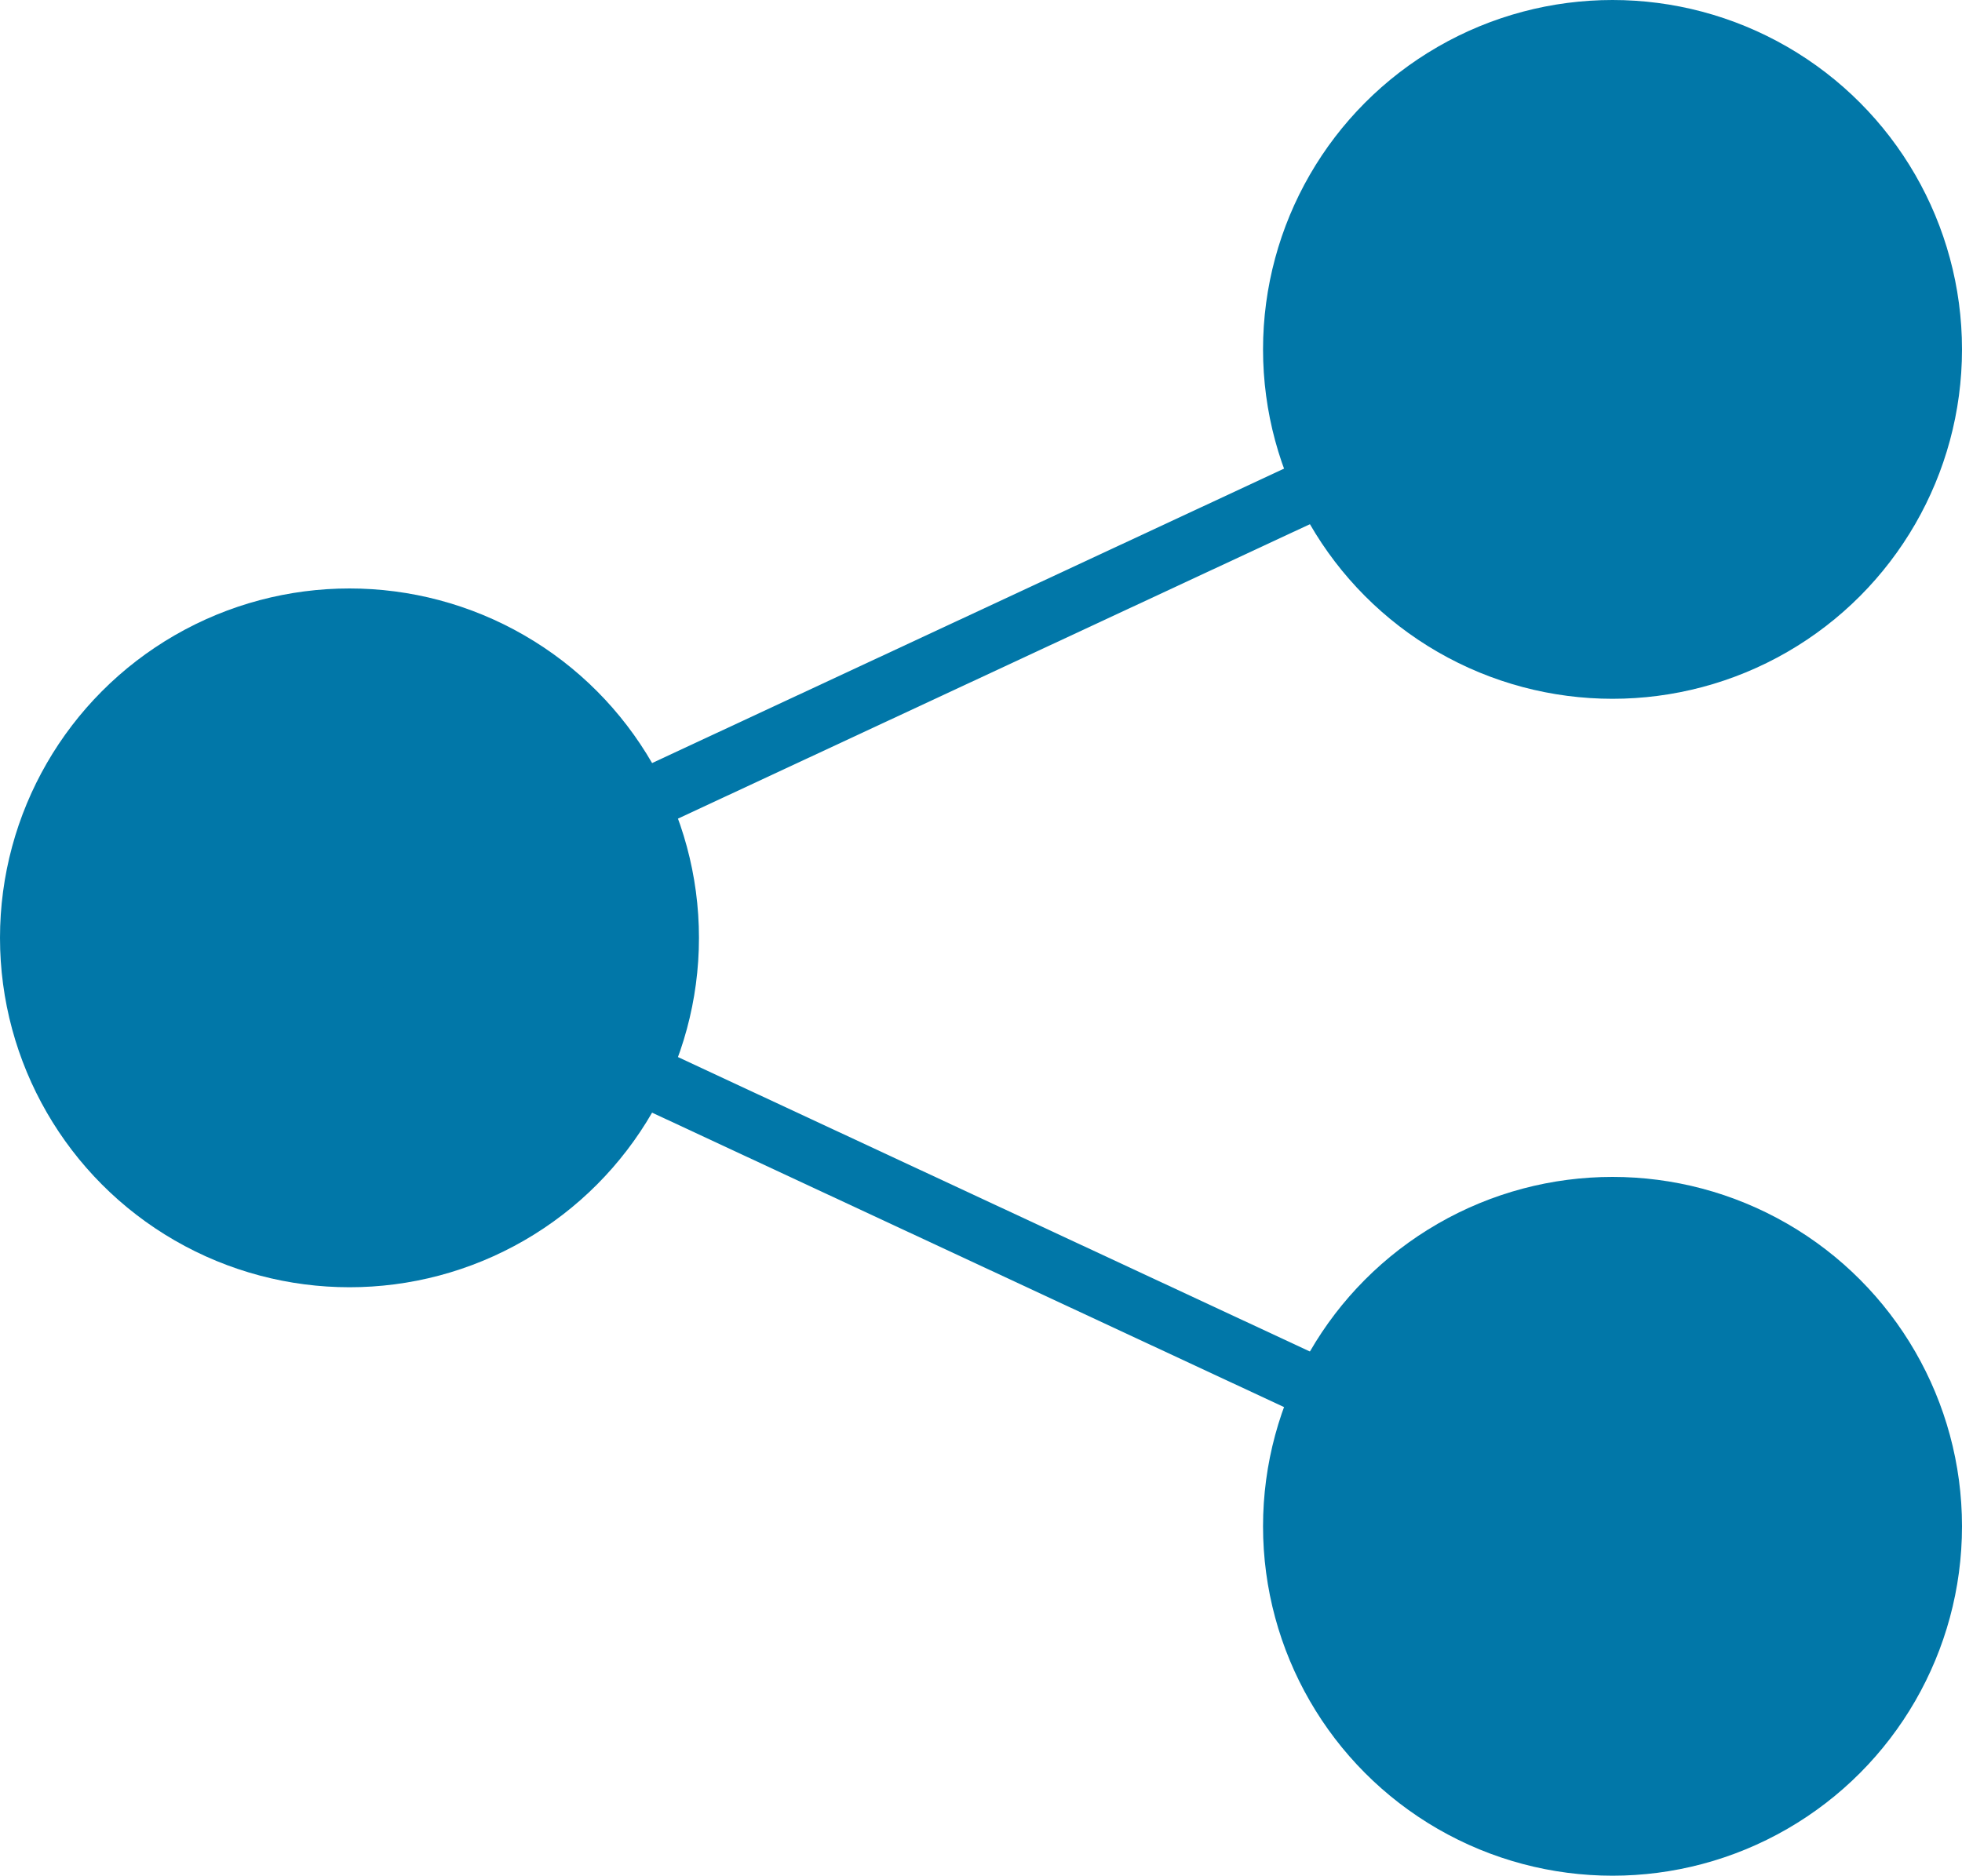 <?xml version="1.0" encoding="utf-8"?>
<!-- Generator: Adobe Illustrator 20.1.0, SVG Export Plug-In . SVG Version: 6.00 Build 0)  -->
<svg version="1.1" id="Layer_1" xmlns="http://www.w3.org/2000/svg" xmlns:xlink="http://www.w3.org/1999/xlink" x="0px" y="0px"
	 viewBox="0 0 32 30.6" style="enable-background:new 0 0 32 30.6;" xml:space="preserve">
<style type="text/css">
	.st0{fill:#0177A8;}
	.st1{fill:none;stroke:#0177A8;stroke-miterlimit:10;}
</style>
<title>share</title>
<circle class="st0" cx="5.7" cy="15.3" r="5.7"/>
<circle class="st0" cx="26.3" cy="24.9" r="5.7"/>
<circle class="st0" cx="26.3" cy="5.7" r="5.7"/>
<line class="st1" x1="5.7" y1="15.3" x2="26.3" y2="5.7"/>
<line class="st1" x1="26.3" y1="24.9" x2="5.7" y2="15.3"/>
</svg>
